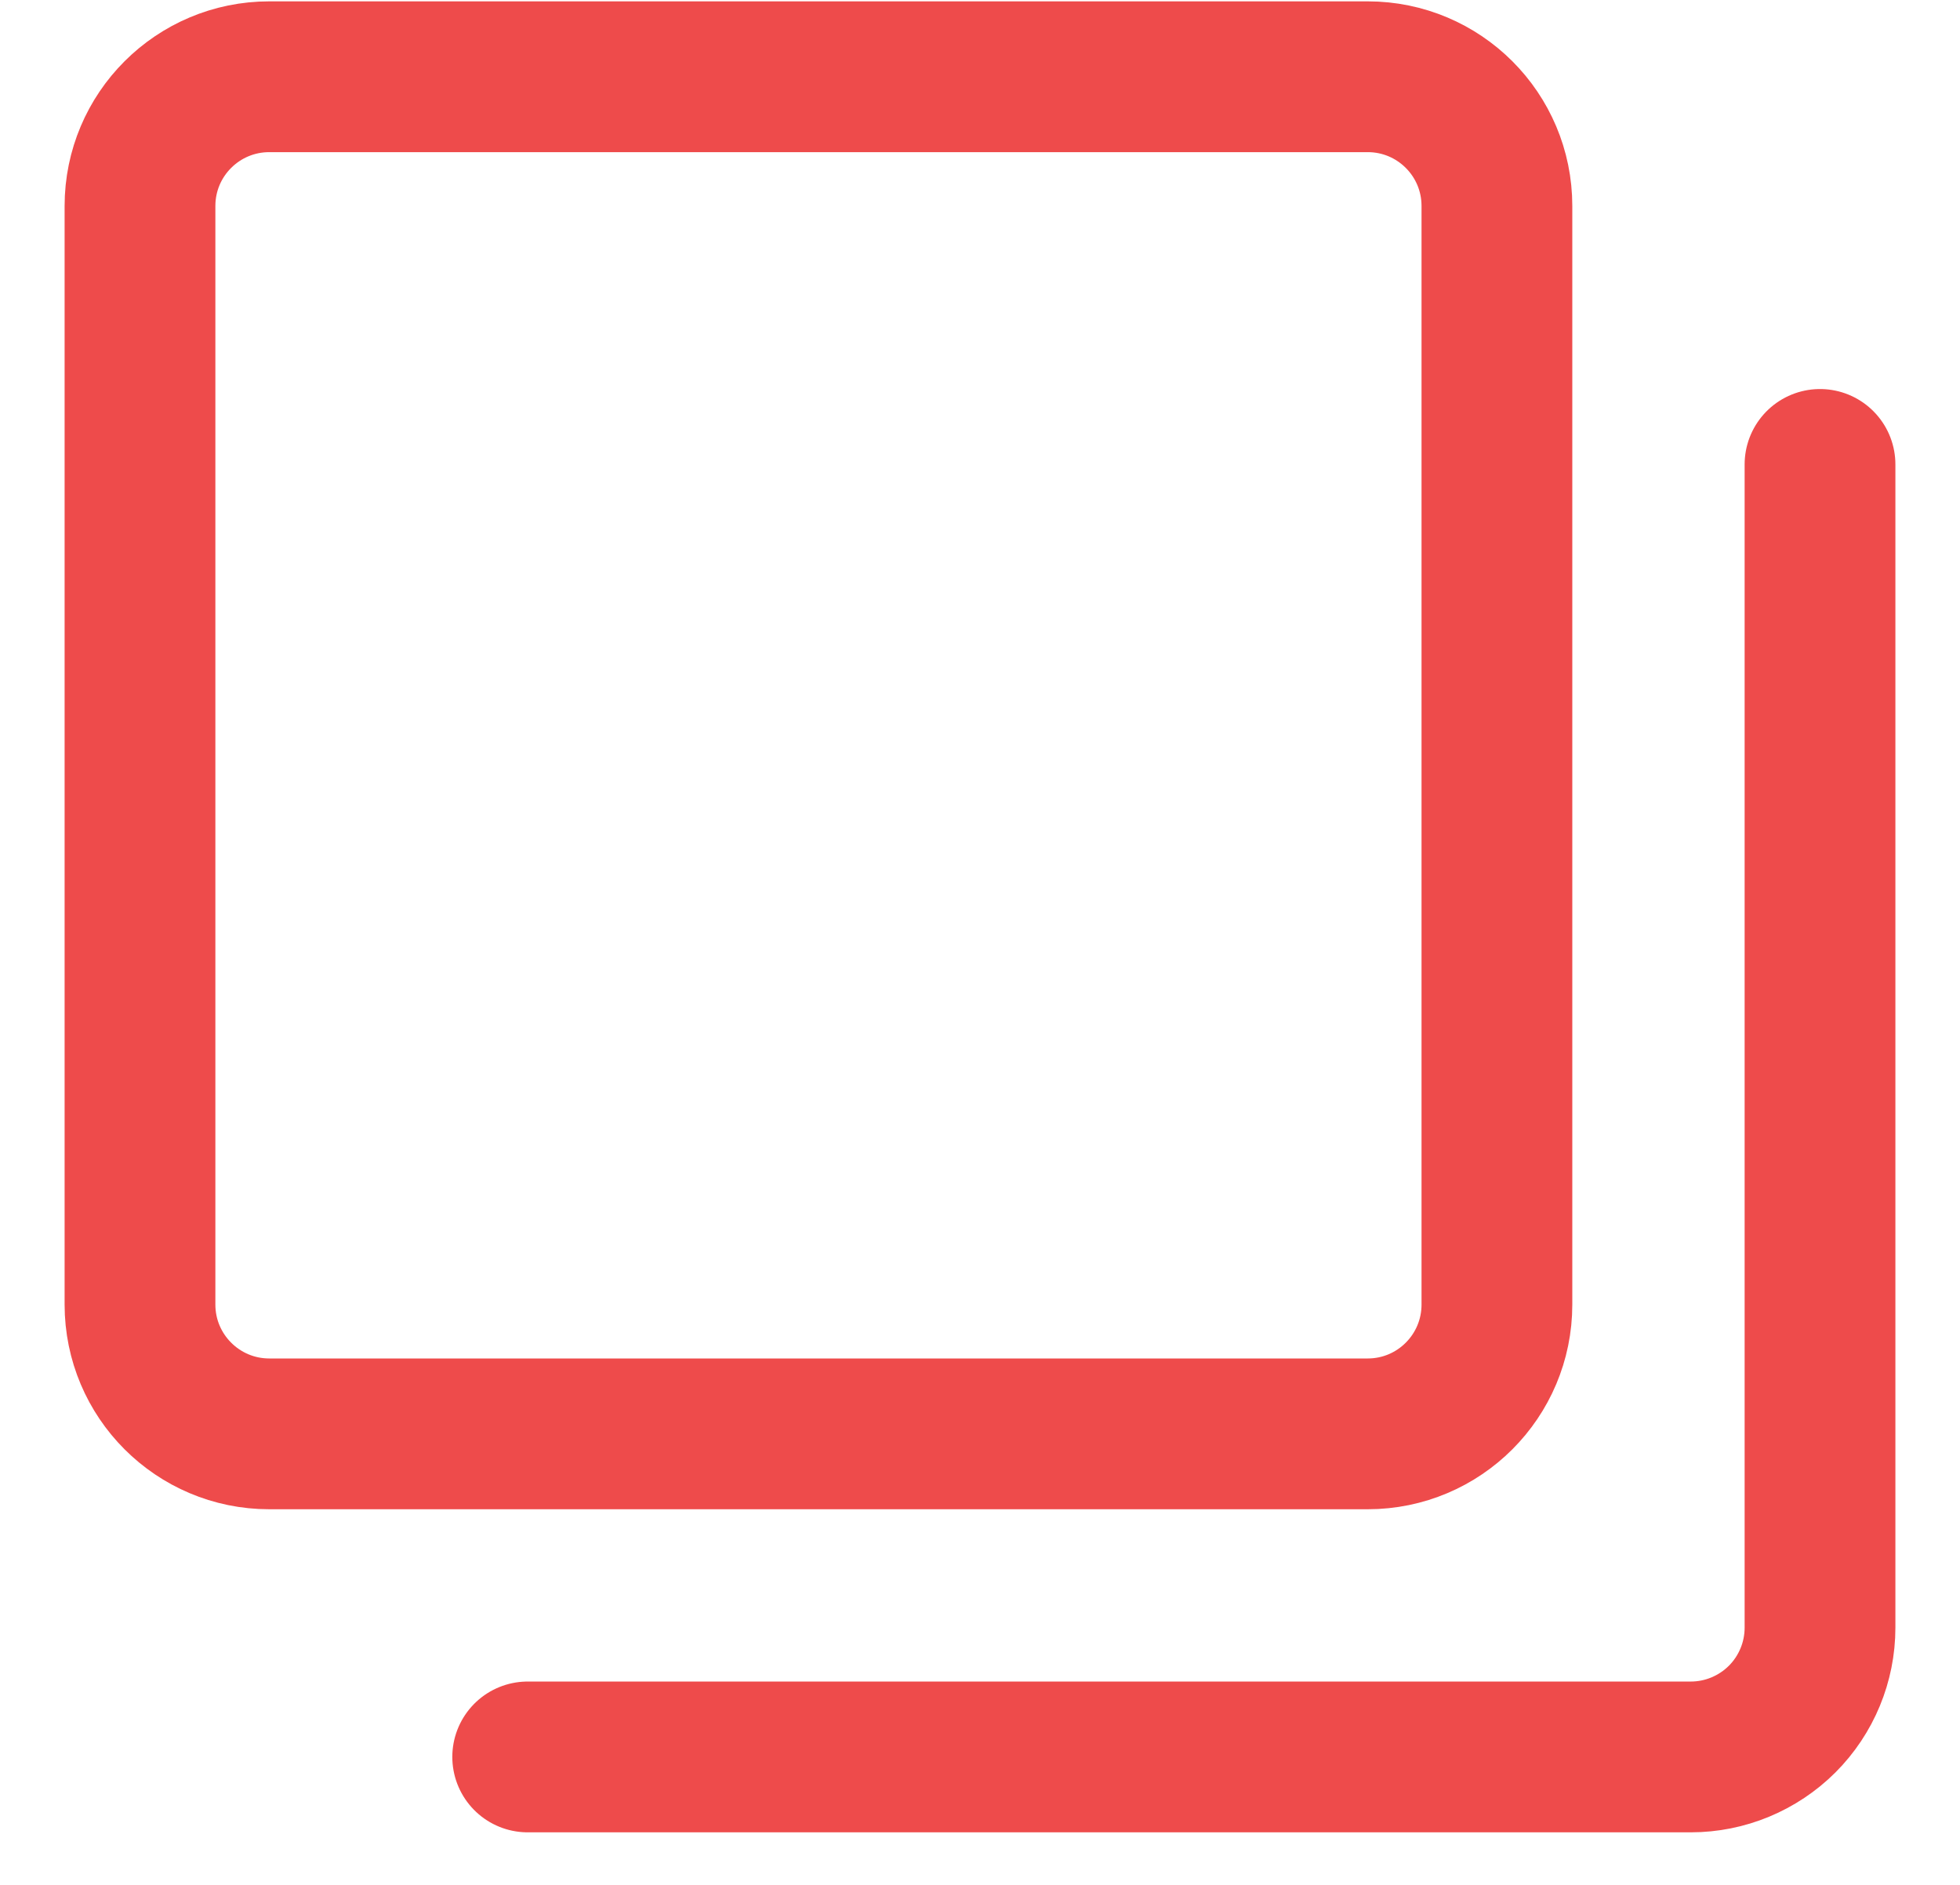 <svg width="26" height="25" viewBox="0 0 26 25" fill="none" xmlns="http://www.w3.org/2000/svg">
<path d="M18.143 1.018H3.572C2.625 1.018 1.857 1.785 1.857 2.732V17.303C1.857 18.25 2.625 19.018 3.572 19.018H18.143C19.09 19.018 19.857 18.25 19.857 17.303V2.732C19.857 1.785 19.09 1.018 18.143 1.018Z" stroke="#EE4B4B" stroke-width="2" stroke-linecap="round" stroke-linejoin="round"/>
<path d="M24.143 6.16V21.589C24.143 22.043 23.962 22.48 23.641 22.801C23.319 23.122 22.883 23.303 22.429 23.303H7" stroke="#EE4B4B" stroke-width="2" stroke-linecap="round" stroke-linejoin="round"/>
</svg>
